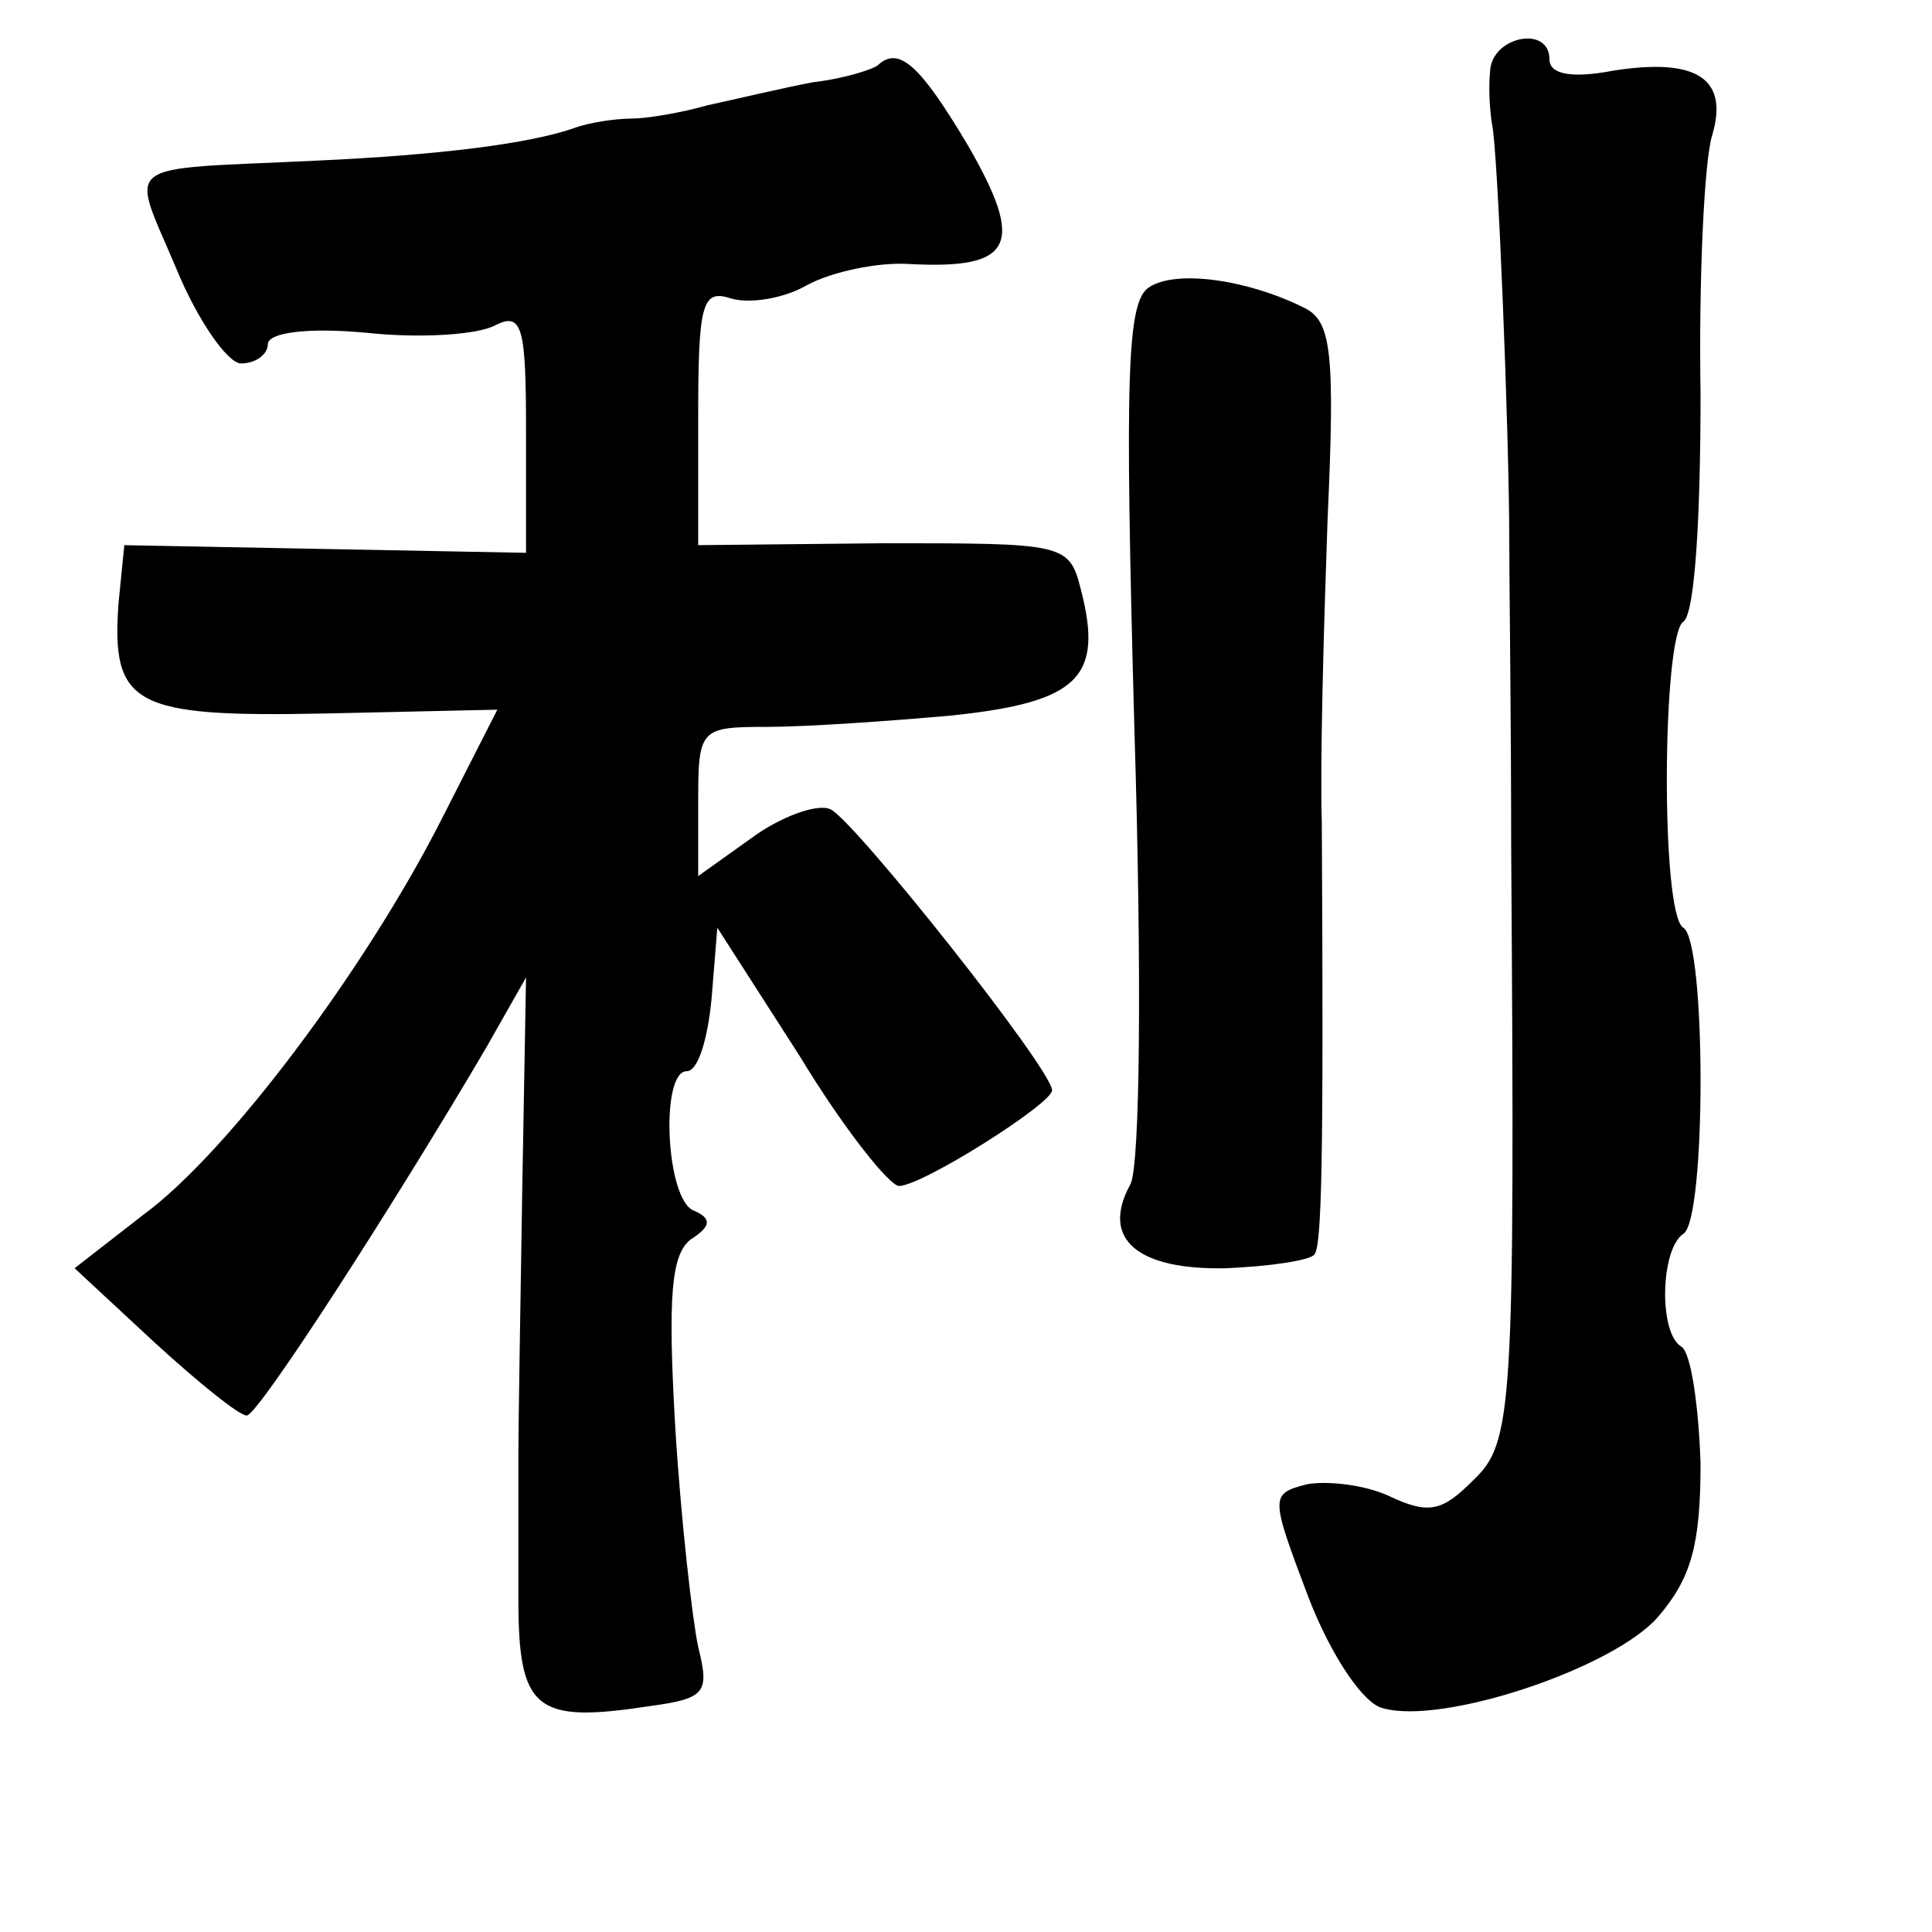 <?xml version="1.0" standalone="no"?>
<!DOCTYPE svg PUBLIC "-//W3C//DTD SVG 20010904//EN"
 "http://www.w3.org/TR/2001/REC-SVG-20010904/DTD/svg10.dtd">
<svg version="1.0" xmlns="http://www.w3.org/2000/svg"
 width="101pt" height="101pt" viewBox="0 0 101 101"
 preserveAspectRatio="xMidYMid meet">
<g transform="translate(0,101) scale(0.1,-0.1)"
fill="#000000" stroke="none">
<path d="M779 973 c-1 -10 0 -22 1 -28 3 -12 9 -163 9 -217 0 -21 1 -93 1
-160 2 -297 1 -312 -20 -332 -16 -16 -23 -18 -44 -8 -13 6 -33 8 -43 6 -19 -5
-19 -6 1 -59 12 -31 29 -56 39 -58 31 -9 121 21 144 48 17 20 22 37 22 80 -1
30 -5 58 -10 61 -12 7 -11 51 1 59 12 7 12 153 0 160 -12 7 -11 153 0 160 6 4
9 54 9 119 -1 61 2 122 6 135 9 30 -8 41 -52 34 -21 -4 -33 -2 -33 6 0 18 -30
12 -31 -6z"/>
<path d="M459 976 c-2 -2 -17 -7 -34 -9 -16 -3 -41 -9 -55 -12 -14 -4 -32 -7
-40 -7 -8 0 -22 -2 -30 -5 -23 -8 -69 -14 -135 -17 -104 -5 -97 1 -73 -56 11
-27 27 -50 34 -50 8 0 14 5 14 10 0 6 20 9 52 6 28 -3 58 -1 67 4 14 7 16 -1
16 -55 l0 -64 -105 2 -105 2 -3 -30 c-4 -54 8 -60 108 -58 l90 2 -29 -57 c-39
-77 -111 -174 -156 -207 l-36 -28 42 -39 c23 -21 44 -38 48 -38 6 0 78 112
125 192 l21 37 -2 -112 c-1 -62 -2 -123 -2 -137 0 -14 0 -48 0 -76 0 -58 9
-65 68 -56 30 4 32 7 26 31 -3 14 -9 66 -12 115 -4 69 -2 90 8 98 11 7 11 11
2 15 -15 5 -18 73 -4 73 6 0 11 17 13 38 l3 37 43 -67 c23 -38 47 -68 52 -68
12 0 80 43 80 50 0 11 -104 142 -116 147 -7 3 -26 -4 -41 -15 l-28 -20 0 39
c0 38 1 39 36 39 20 0 64 3 97 6 66 7 79 20 67 66 -6 24 -9 24 -103 24 l-97
-1 0 67 c0 59 2 67 17 62 10 -3 28 0 40 7 13 7 37 12 53 11 55 -3 61 10 31 62
-25 42 -36 52 -47 42z"/>
<path d="M601 860 c-12 -7 -13 -45 -8 -230 4 -129 3 -229 -2 -239 -16 -29 4
-45 50 -44 23 1 43 4 46 7 4 4 5 47 4 226 -1 30 1 101 3 158 4 88 2 104 -12
111 -30 15 -67 20 -81 11z"/>
</g>
</svg>
